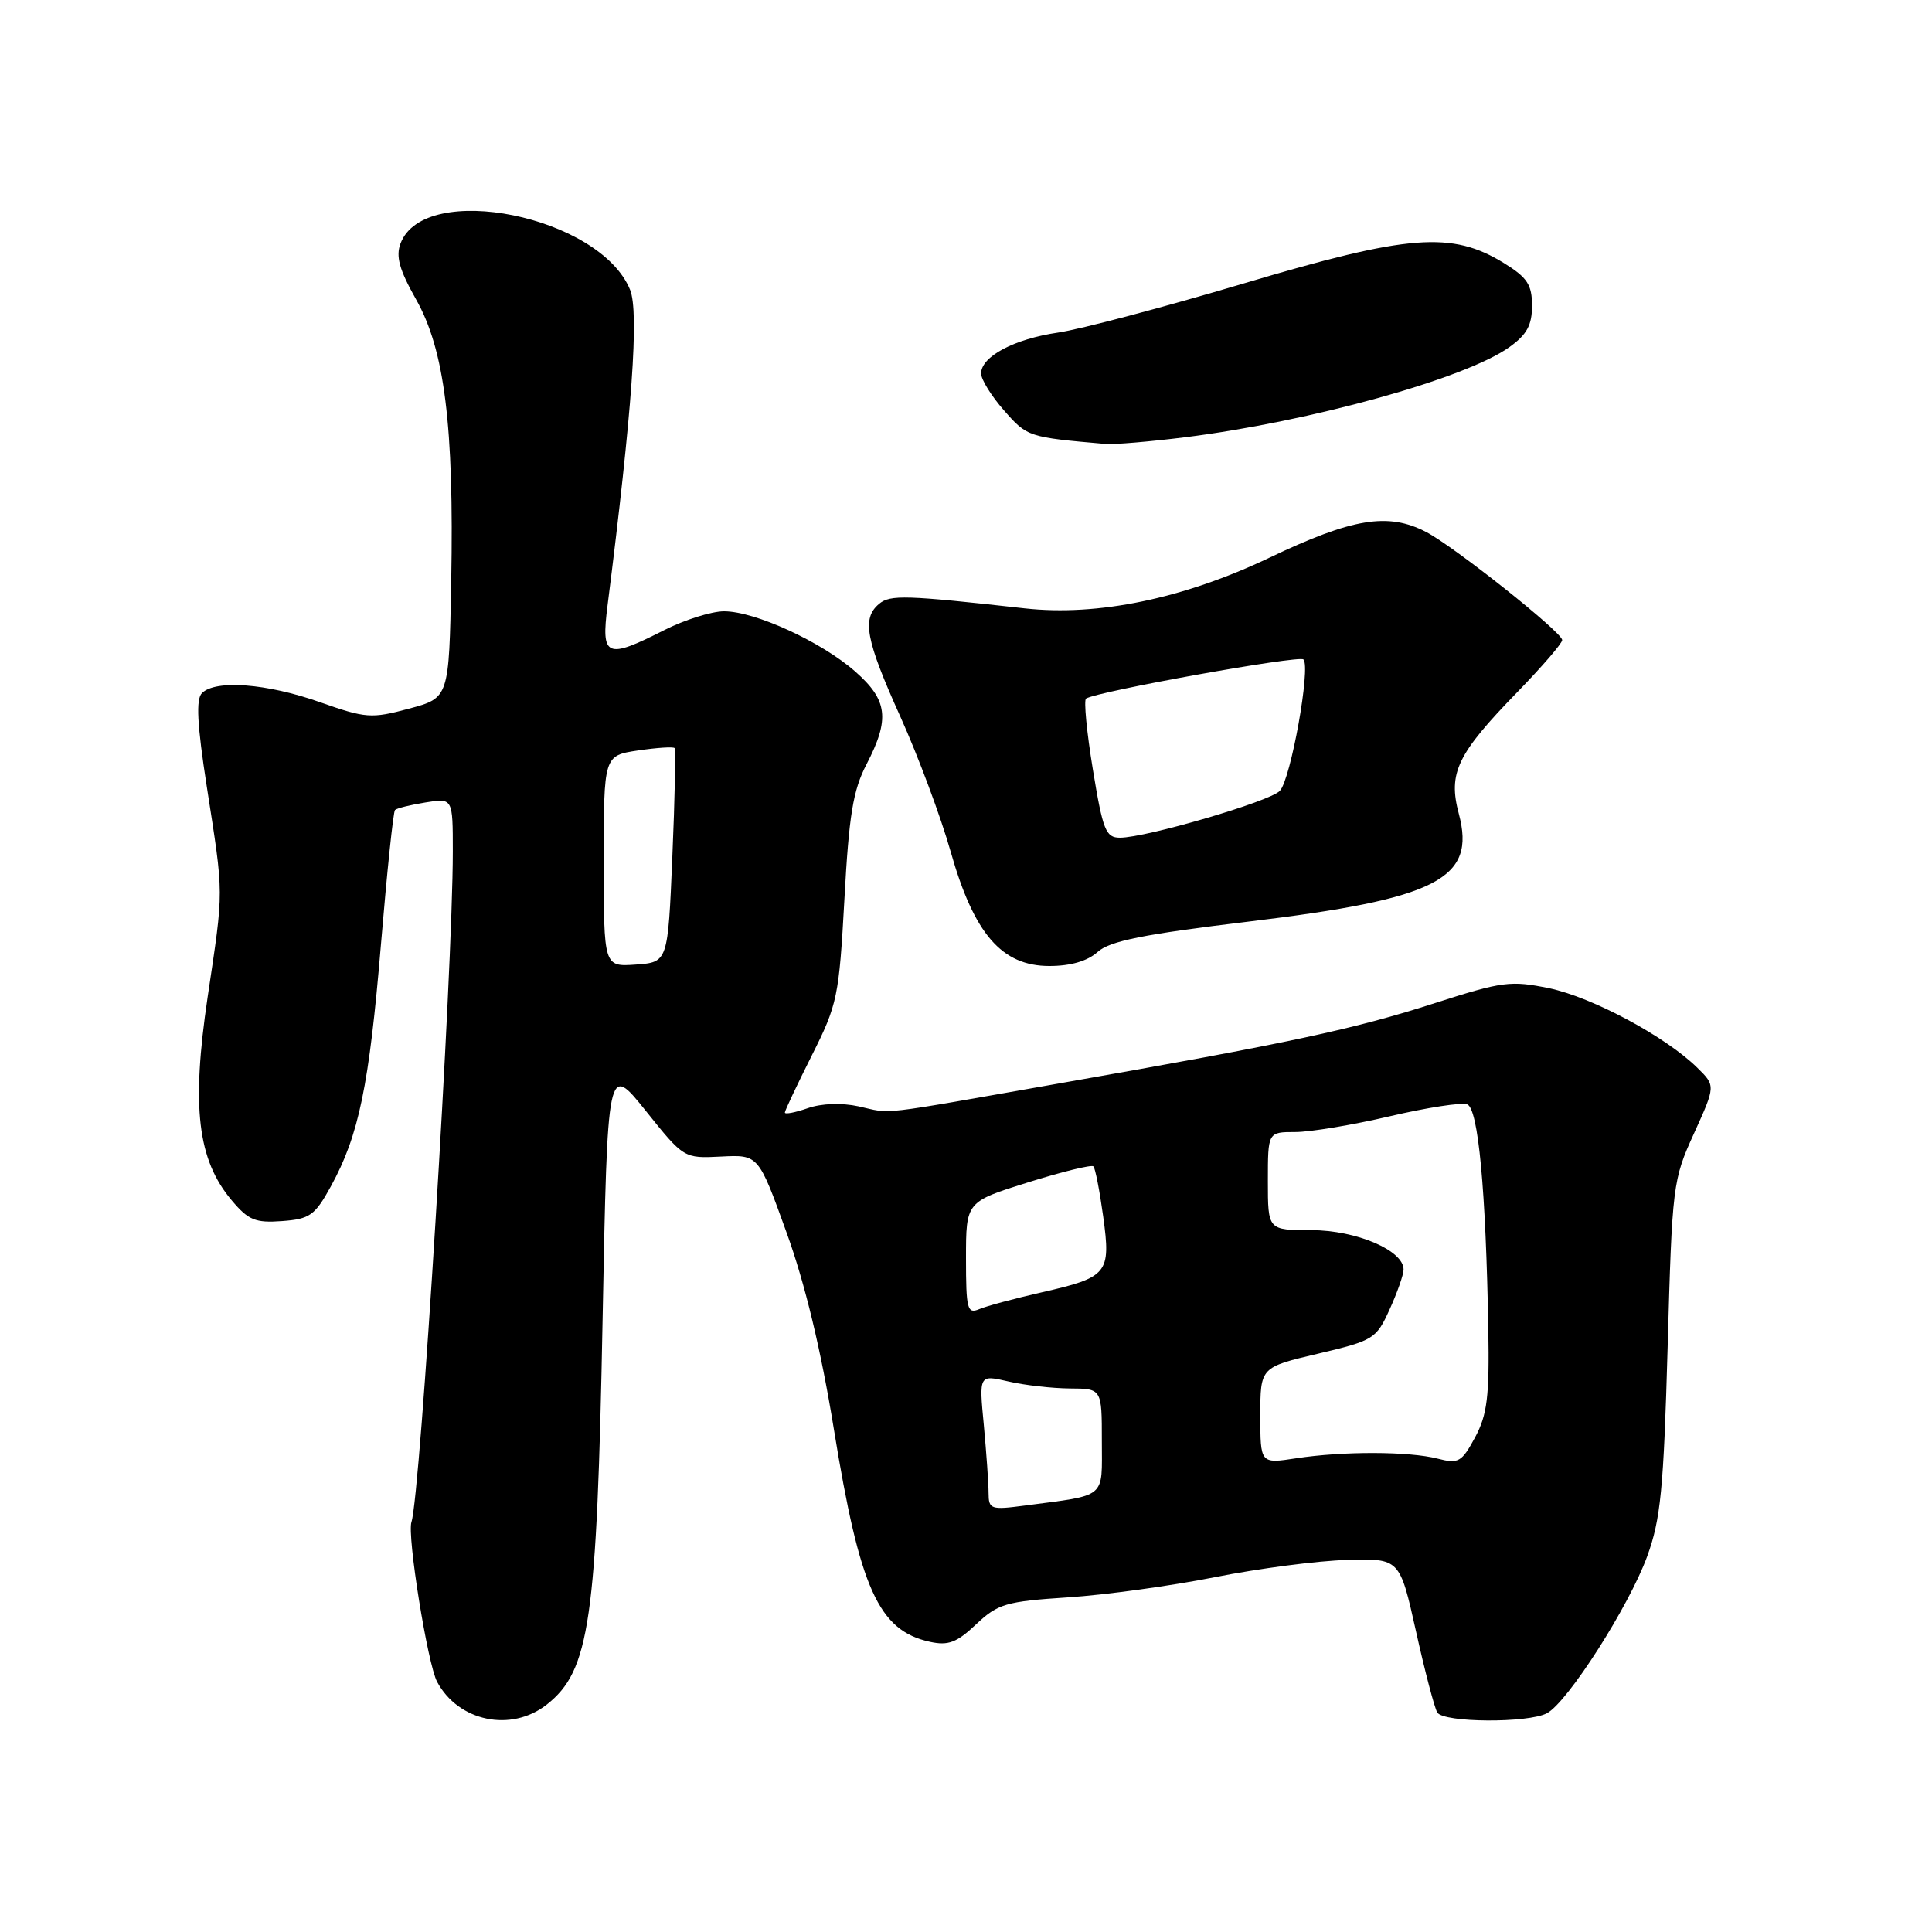 <?xml version="1.0" encoding="UTF-8" standalone="no"?>
<!DOCTYPE svg PUBLIC "-//W3C//DTD SVG 1.1//EN" "http://www.w3.org/Graphics/SVG/1.1/DTD/svg11.dtd" >
<svg xmlns="http://www.w3.org/2000/svg" xmlns:xlink="http://www.w3.org/1999/xlink" version="1.1" viewBox="0 0 256 256">
 <g >
 <path fill="currentColor"
d=" M 72.44 225.87 C 78.14 221.38 79.09 214.87 79.85 174.68 C 80.50 140.87 80.50 140.87 85.56 147.18 C 90.62 153.50 90.62 153.50 95.56 153.25 C 100.50 153.00 100.50 153.00 104.20 163.25 C 106.67 170.07 108.77 178.80 110.49 189.36 C 113.93 210.56 116.41 216.05 123.22 217.55 C 125.65 218.08 126.77 217.66 129.35 215.22 C 132.23 212.51 133.28 212.20 141.50 211.66 C 146.45 211.34 155.22 210.13 161.00 208.98 C 166.78 207.83 174.64 206.80 178.49 206.70 C 185.47 206.50 185.47 206.50 187.63 216.17 C 188.81 221.48 190.08 226.32 190.45 226.92 C 191.29 228.27 202.49 228.34 204.98 227.01 C 207.73 225.54 215.84 212.85 218.25 206.25 C 220.05 201.32 220.44 197.35 220.97 178.50 C 221.57 157.03 221.65 156.35 224.46 150.19 C 227.33 143.87 227.33 143.87 224.91 141.49 C 220.74 137.37 210.99 132.14 205.28 130.95 C 200.19 129.90 199.08 130.04 190.15 132.91 C 179.34 136.39 170.92 138.19 140.50 143.53 C 115.55 147.92 118.34 147.60 113.78 146.60 C 111.53 146.11 108.85 146.20 107.03 146.84 C 105.36 147.42 104.00 147.68 104.00 147.42 C 104.00 147.16 105.61 143.76 107.57 139.85 C 110.96 133.12 111.18 132.06 111.89 119.13 C 112.49 108.03 113.03 104.72 114.81 101.29 C 117.94 95.26 117.64 92.77 113.30 88.96 C 108.82 85.03 100.04 81.00 95.94 81.00 C 94.29 81.00 90.71 82.13 88.00 83.50 C 80.33 87.39 79.63 87.09 80.50 80.25 C 83.77 54.45 84.70 41.38 83.49 38.40 C 79.51 28.62 56.27 23.91 53.08 32.24 C 52.42 33.96 52.90 35.72 55.13 39.67 C 58.91 46.35 60.17 56.44 59.79 76.99 C 59.50 92.48 59.50 92.48 54.19 93.90 C 49.20 95.24 48.47 95.18 42.36 93.03 C 35.37 90.56 28.56 90.04 26.76 91.84 C 25.95 92.65 26.12 95.96 27.40 104.22 C 29.68 118.92 29.68 117.57 27.51 132.14 C 25.35 146.70 26.17 153.68 30.71 159.06 C 32.91 161.68 33.84 162.06 37.37 161.80 C 41.05 161.53 41.72 161.06 43.84 157.20 C 47.55 150.46 48.92 143.83 50.48 125.12 C 51.28 115.56 52.11 107.55 52.34 107.33 C 52.57 107.10 54.38 106.65 56.38 106.33 C 60.00 105.74 60.00 105.74 60.00 112.81 C 60.00 128.59 55.71 198.19 54.52 201.67 C 53.92 203.43 56.66 220.50 57.92 222.85 C 60.74 228.11 67.73 229.57 72.44 225.87 Z  M 145.44 126.14 C 147.04 124.69 151.47 123.80 165.50 122.11 C 190.48 119.10 195.61 116.47 193.30 107.83 C 191.86 102.42 193.06 99.92 201.10 91.66 C 204.34 88.32 207.00 85.24 207.00 84.81 C 207.00 83.78 192.64 72.38 188.95 70.48 C 183.93 67.88 179.22 68.65 168.20 73.90 C 156.81 79.33 145.44 81.68 135.78 80.61 C 119.98 78.85 117.96 78.79 116.49 80.01 C 114.17 81.94 114.70 84.76 119.32 95.00 C 121.67 100.22 124.67 108.26 125.97 112.86 C 129.06 123.75 132.73 128.00 139.05 128.00 C 141.86 128.00 144.10 127.35 145.44 126.14 Z  M 157.03 57.94 C 173.63 55.86 194.15 50.17 199.98 46.01 C 202.31 44.35 203.00 43.10 203.00 40.51 C 203.00 37.73 202.38 36.78 199.31 34.88 C 192.38 30.60 186.69 31.04 164.86 37.54 C 154.21 40.71 143.11 43.65 140.19 44.07 C 134.38 44.92 130.00 47.24 130.00 49.49 C 130.00 50.28 131.37 52.50 133.06 54.41 C 136.11 57.89 136.27 57.94 146.53 58.83 C 147.64 58.92 152.37 58.52 157.03 57.94 Z  M 130.99 197.81 C 130.99 196.54 130.70 192.50 130.36 188.82 C 129.72 182.15 129.72 182.15 133.61 183.05 C 135.75 183.55 139.41 183.96 141.75 183.98 C 146.00 184.00 146.00 184.00 146.00 190.92 C 146.00 198.69 146.78 198.04 135.75 199.50 C 131.27 200.09 131.00 199.99 130.99 197.81 Z  M 167.00 187.57 C 167.00 181.17 167.00 181.17 174.65 179.37 C 182.01 177.63 182.36 177.41 184.12 173.53 C 185.13 171.31 185.97 168.93 185.98 168.24 C 186.02 165.70 179.74 163.01 173.75 163.00 C 168.00 163.00 168.00 163.00 168.00 156.50 C 168.00 150.00 168.00 150.00 171.63 150.00 C 173.62 150.00 179.26 149.06 184.16 147.91 C 189.07 146.76 193.68 146.05 194.41 146.33 C 195.88 146.89 196.89 157.66 197.21 176.18 C 197.36 185.07 197.07 187.45 195.46 190.45 C 193.68 193.74 193.26 193.99 190.51 193.28 C 186.72 192.30 177.94 192.28 171.75 193.23 C 167.00 193.96 167.00 193.96 167.00 187.57 Z  M 128.00 166.73 C 128.00 159.24 128.00 159.24 136.22 156.67 C 140.74 155.26 144.64 154.30 144.88 154.55 C 145.13 154.80 145.71 157.79 146.18 161.20 C 147.21 168.75 146.81 169.24 138.00 171.25 C 134.43 172.06 130.71 173.06 129.75 173.47 C 128.17 174.14 128.00 173.47 128.00 166.73 Z  M 80.00 114.12 C 80.00 100.12 80.00 100.12 84.55 99.44 C 87.05 99.07 89.23 98.93 89.39 99.13 C 89.55 99.33 89.42 105.80 89.09 113.50 C 88.50 127.50 88.50 127.50 84.25 127.81 C 80.00 128.11 80.00 128.11 80.00 114.12 Z  M 144.81 101.96 C 143.99 96.98 143.59 92.75 143.91 92.56 C 145.50 91.59 172.13 86.80 172.71 87.38 C 173.71 88.38 171.03 103.30 169.58 104.80 C 168.23 106.21 151.85 111.00 148.40 111.00 C 146.52 111.00 146.13 110.02 144.81 101.96 Z "/>
</g>
</svg>